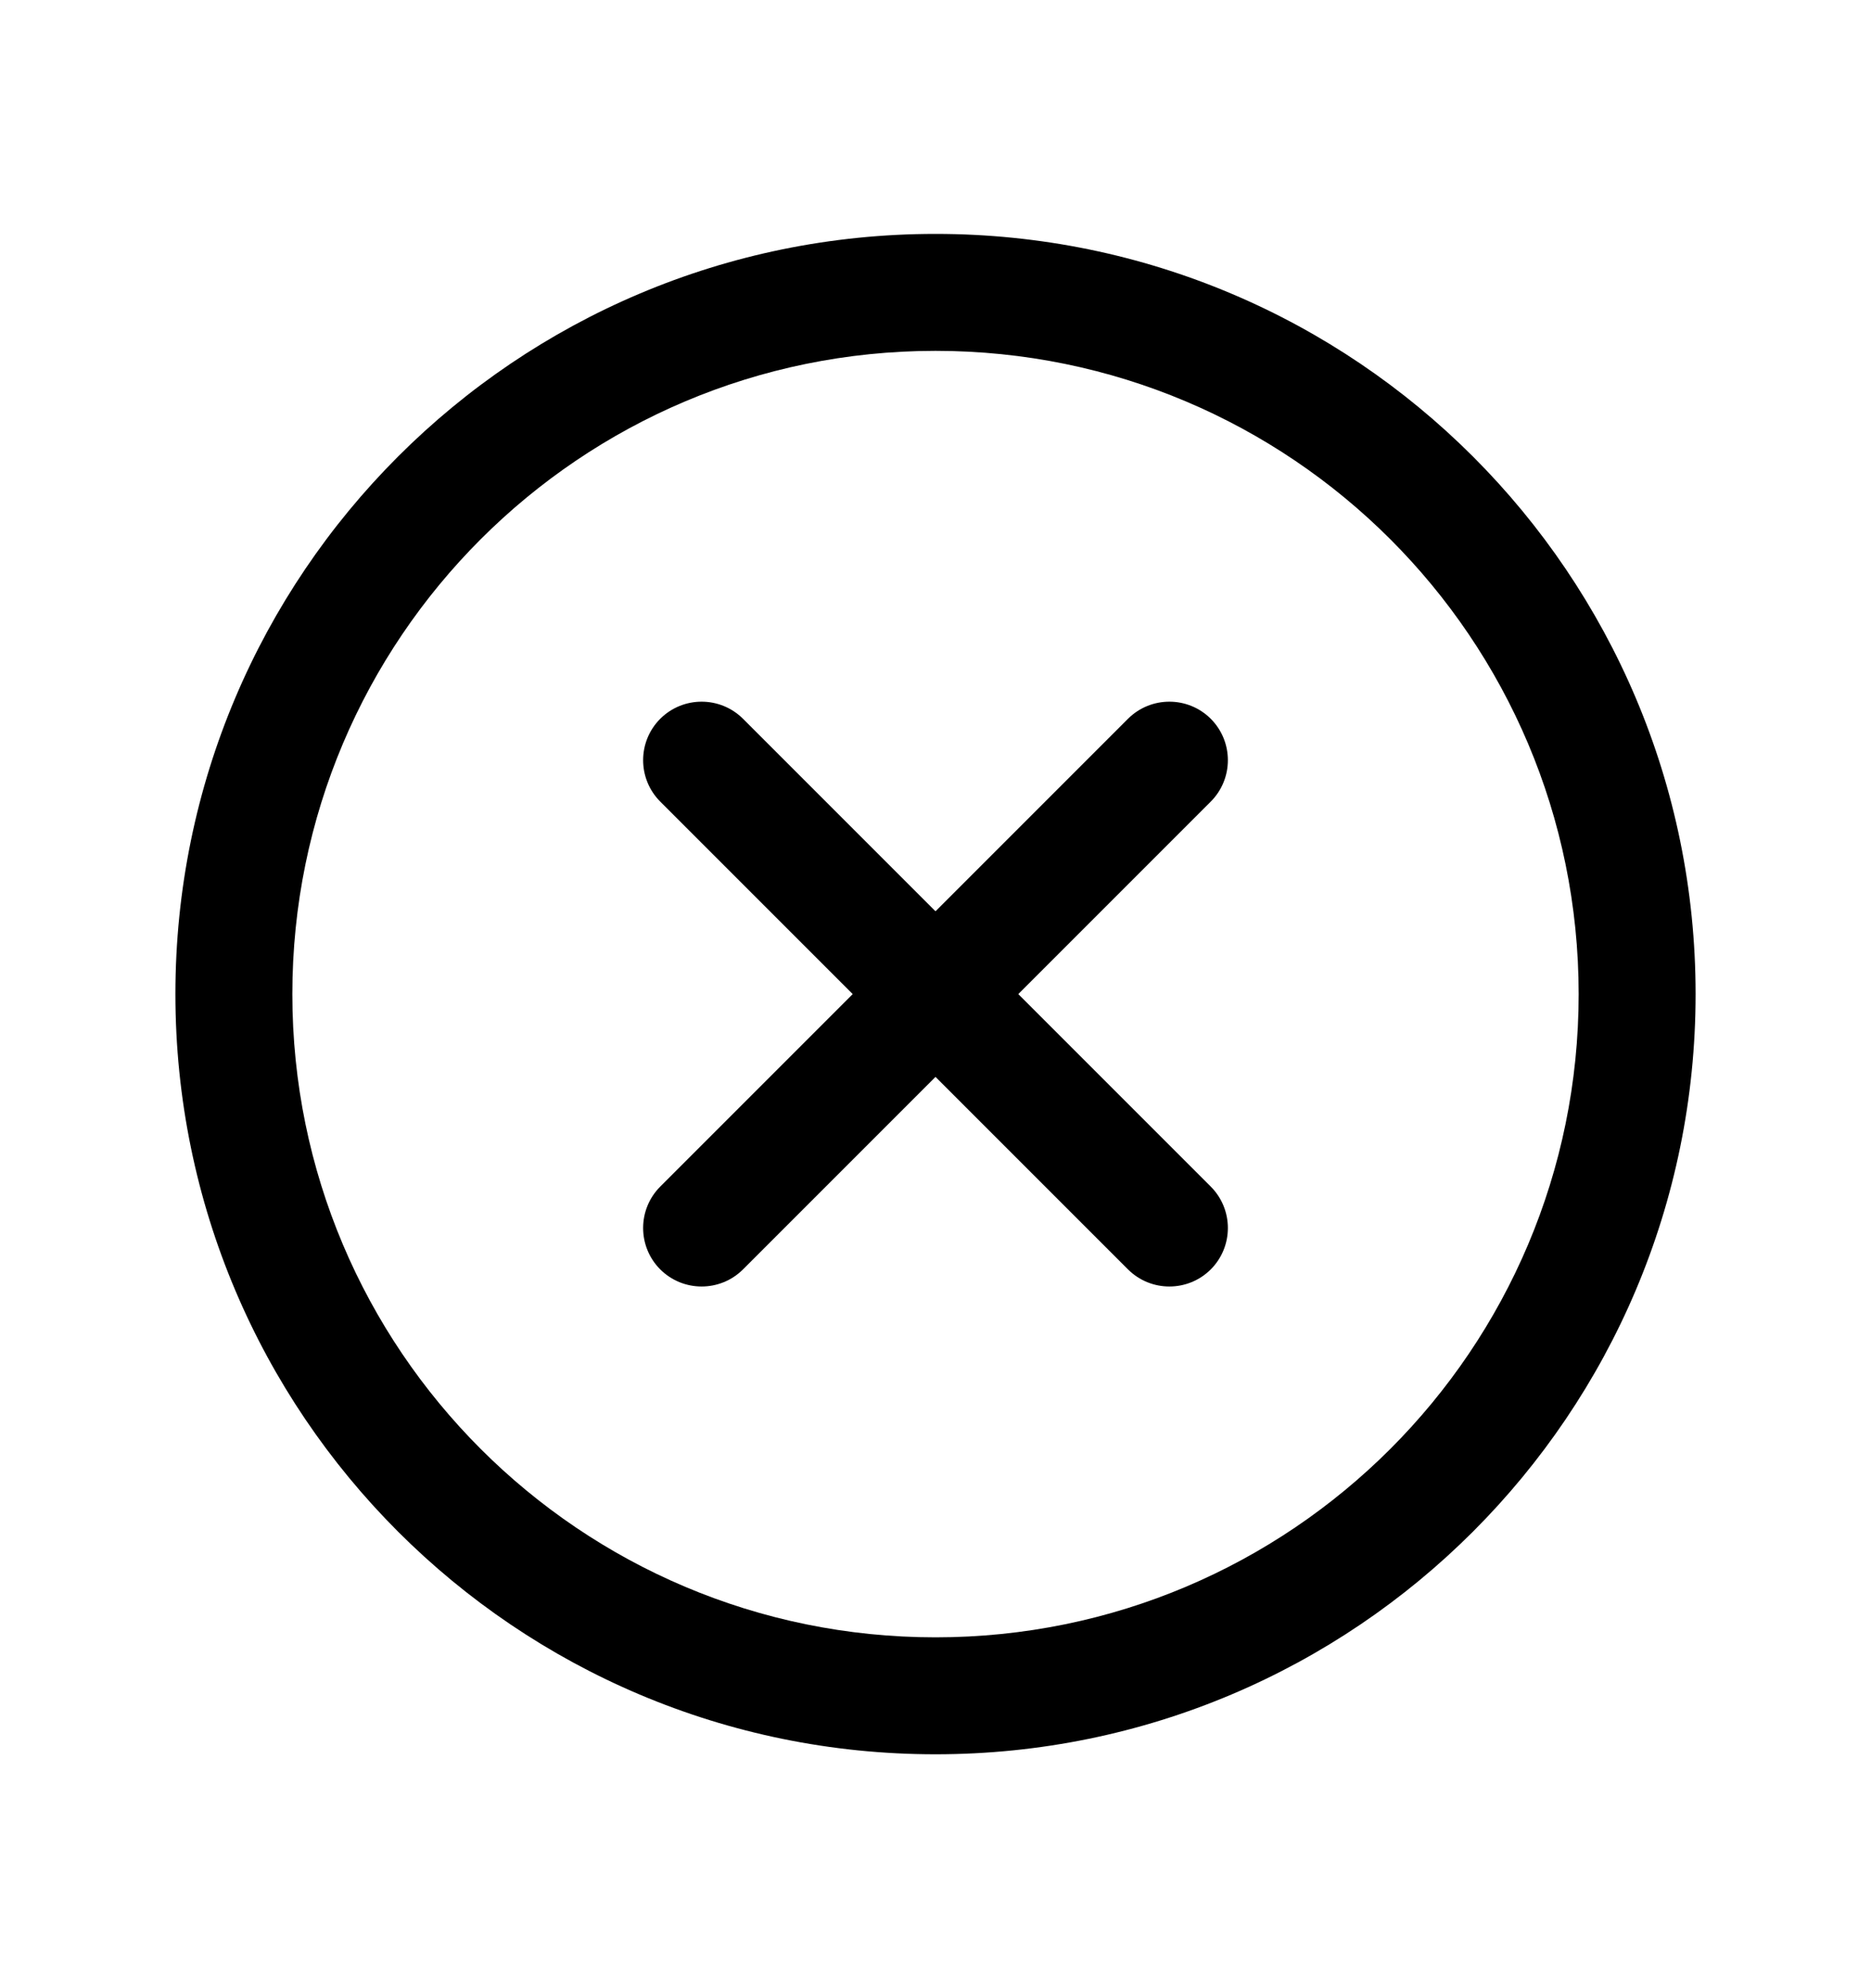<svg xmlns="http://www.w3.org/2000/svg" width="16" height="17" viewBox="0 0 16 17" fill="none">
  <path fill-rule="evenodd" clip-rule="evenodd" d="M8 3C4.962 3 2.5 5.462 2.5 8.5C2.5 11.538 4.962 14 8 14C11.038 14 13.5 11.538 13.5 8.5C13.5 5.462 11.038 3 8 3ZM1.5 8.5C1.5 4.91 4.41 2 8 2C11.59 2 14.5 4.91 14.5 8.5C14.5 12.09 11.59 15 8 15C4.41 15 1.5 12.09 1.5 8.5Z" fill="currentColor"/>
  <path fill-rule="evenodd" clip-rule="evenodd" d="M10.354 6.146C10.549 6.342 10.549 6.658 10.354 6.854L6.354 10.854C6.158 11.049 5.842 11.049 5.646 10.854C5.451 10.658 5.451 10.342 5.646 10.146L9.646 6.146C9.842 5.951 10.158 5.951 10.354 6.146Z" fill="currentColor"/>
  <path fill-rule="evenodd" clip-rule="evenodd" d="M5.646 6.146C5.842 5.951 6.158 5.951 6.354 6.146L10.354 10.146C10.549 10.342 10.549 10.658 10.354 10.854C10.158 11.049 9.842 11.049 9.646 10.854L5.646 6.854C5.451 6.658 5.451 6.342 5.646 6.146Z" fill="currentColor"/>
</svg>